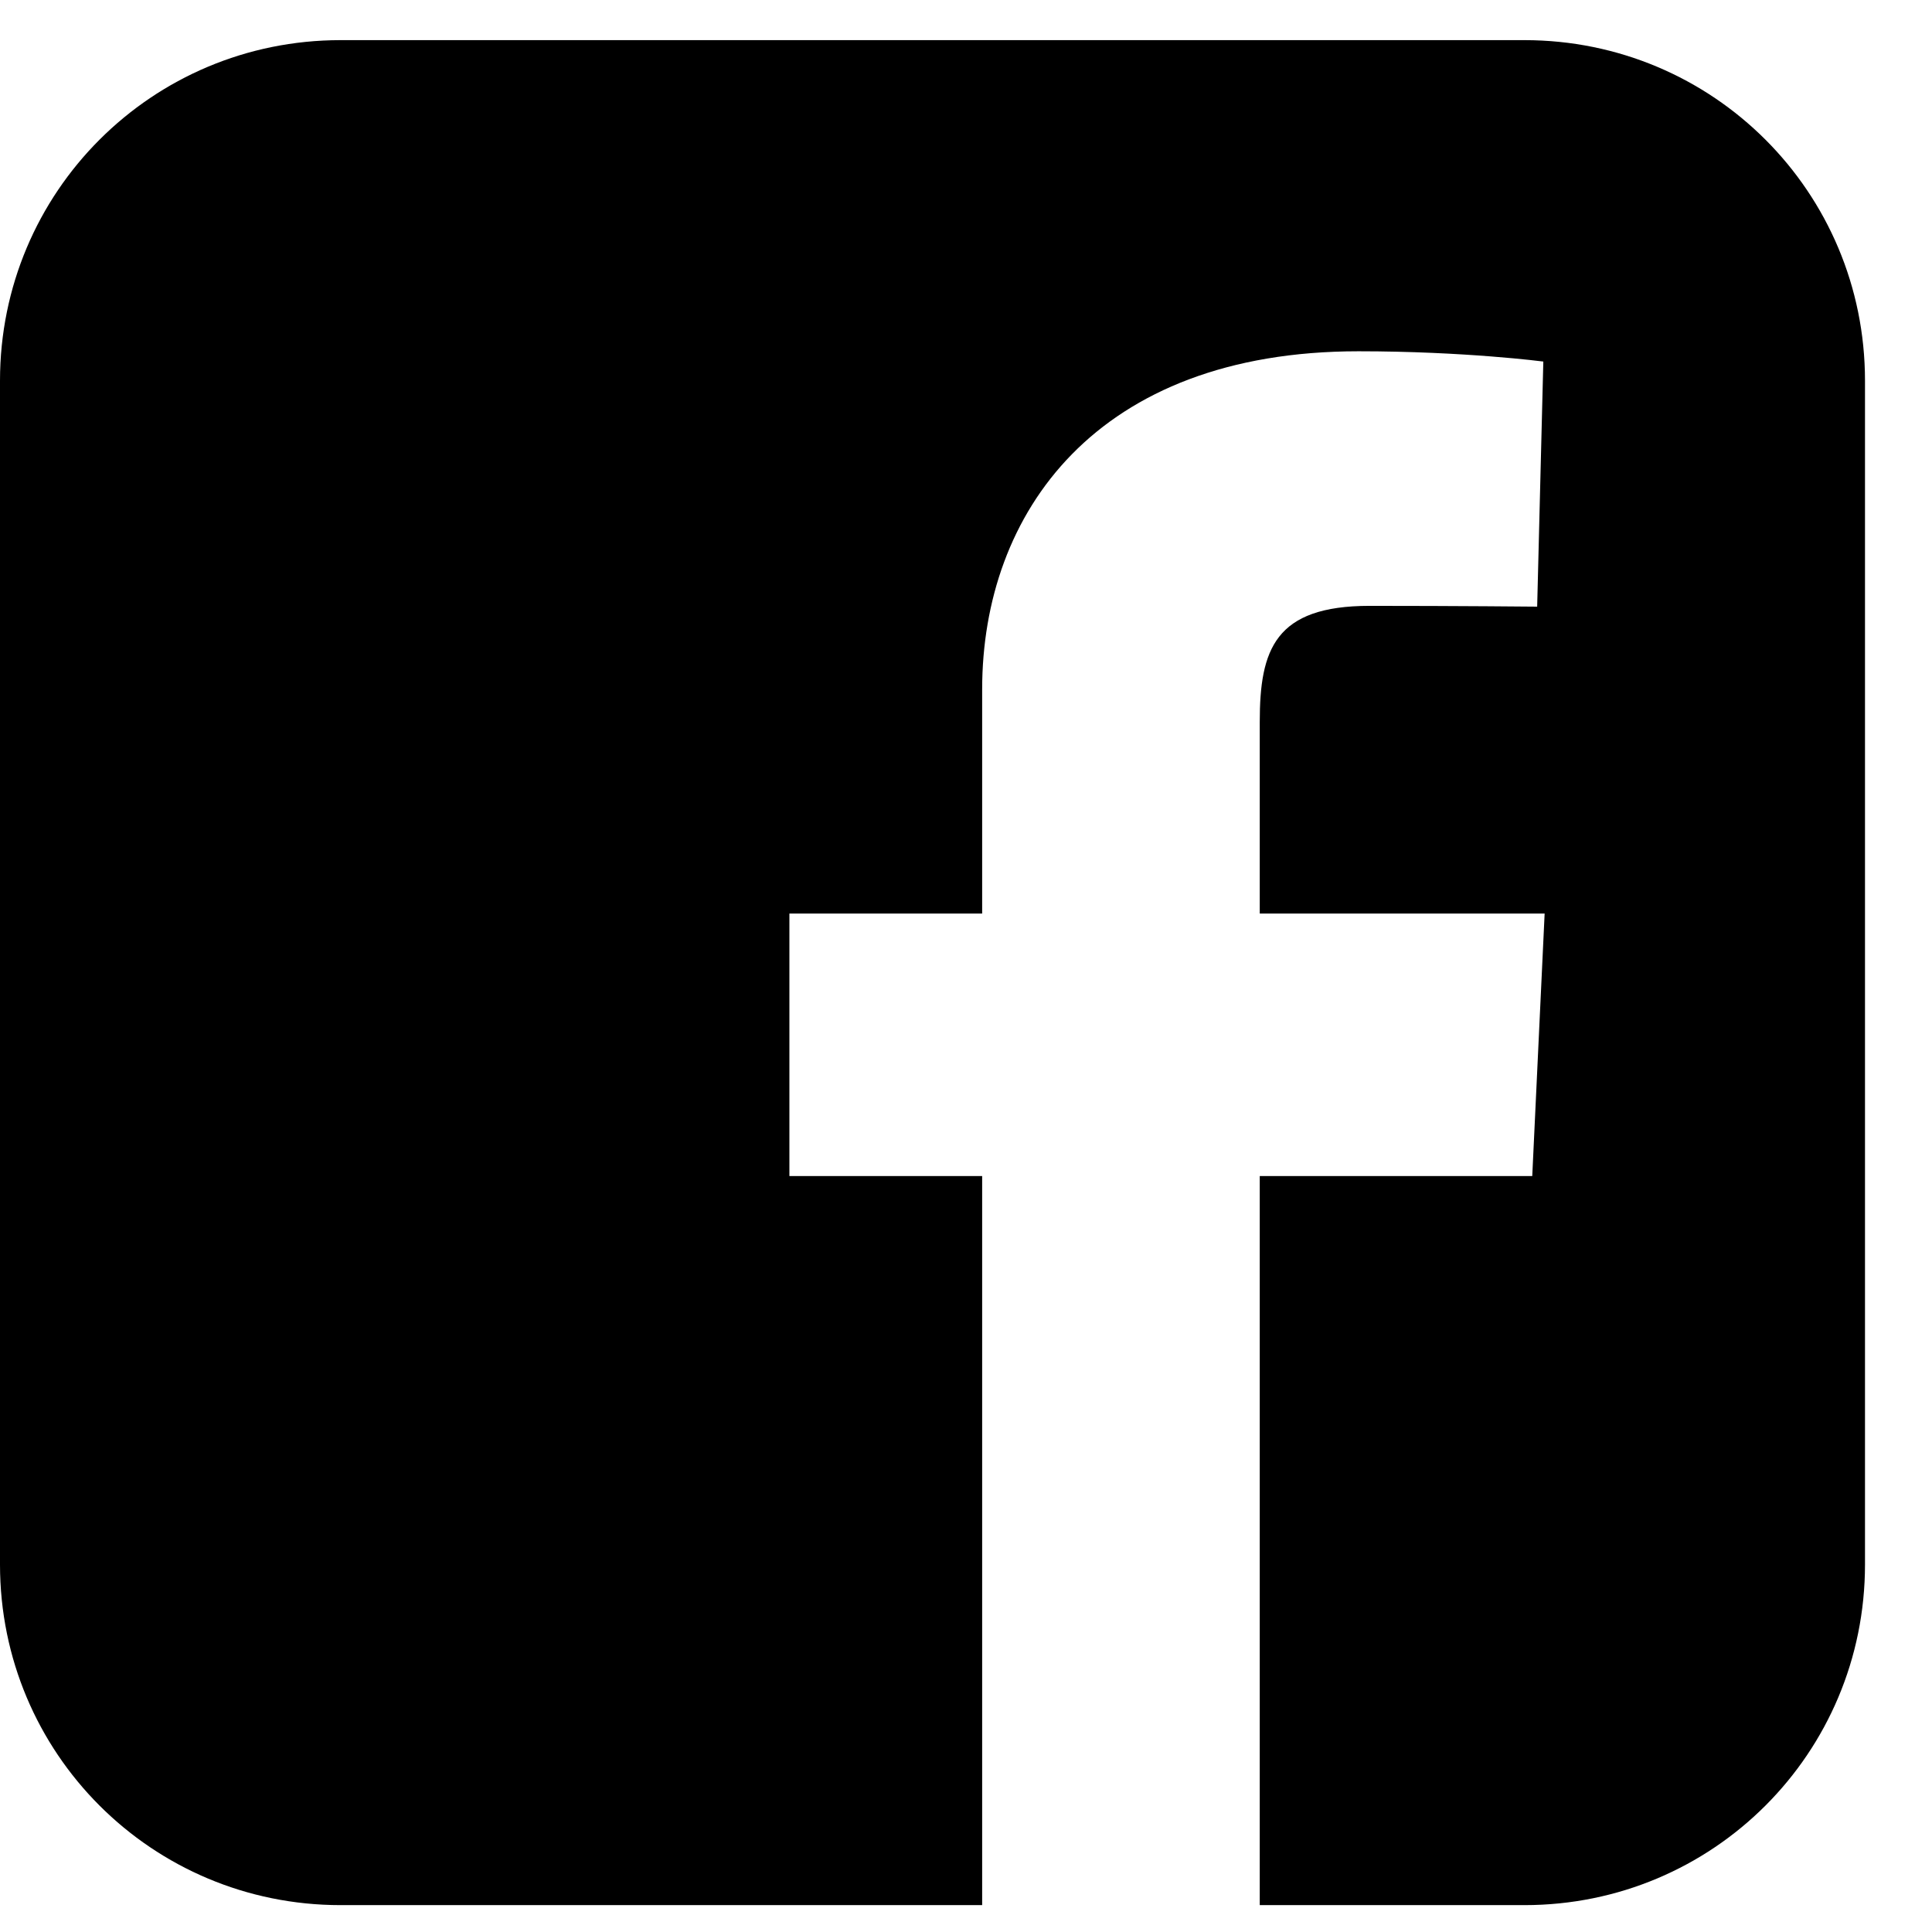 <svg width="22" height="22" viewBox="0 0 22 22" fill="none" xmlns="http://www.w3.org/2000/svg">
<g clip-path="url(#clip0_1_236)">
<rect width="21.237" height="21.237" transform="translate(0 0.457)"/>
<path d="M3.878 0.457C1.73 0.457 0 2.187 0 4.335V17.816C0 19.964 1.73 21.694 3.878 21.694H11.184V13.392H8.989V10.403H11.184V7.849C11.184 5.843 12.482 4 15.47 4C16.679 4 17.574 4.117 17.574 4.117L17.504 6.908C17.504 6.908 16.591 6.899 15.596 6.899C14.518 6.899 14.345 7.396 14.345 8.22V10.403H17.589L17.448 13.392H14.345V21.694H17.359C19.507 21.694 21.237 19.964 21.237 17.816V4.335C21.237 2.187 19.507 0.457 17.359 0.457H3.878L3.878 0.457Z" fill="black"/>
</g>
<defs>
<clipPath id="clip0_1_236">
<rect width="21.237" height="21.237" fill="white" transform="translate(0 0.457)"/>
</clipPath>
</defs>
</svg>
